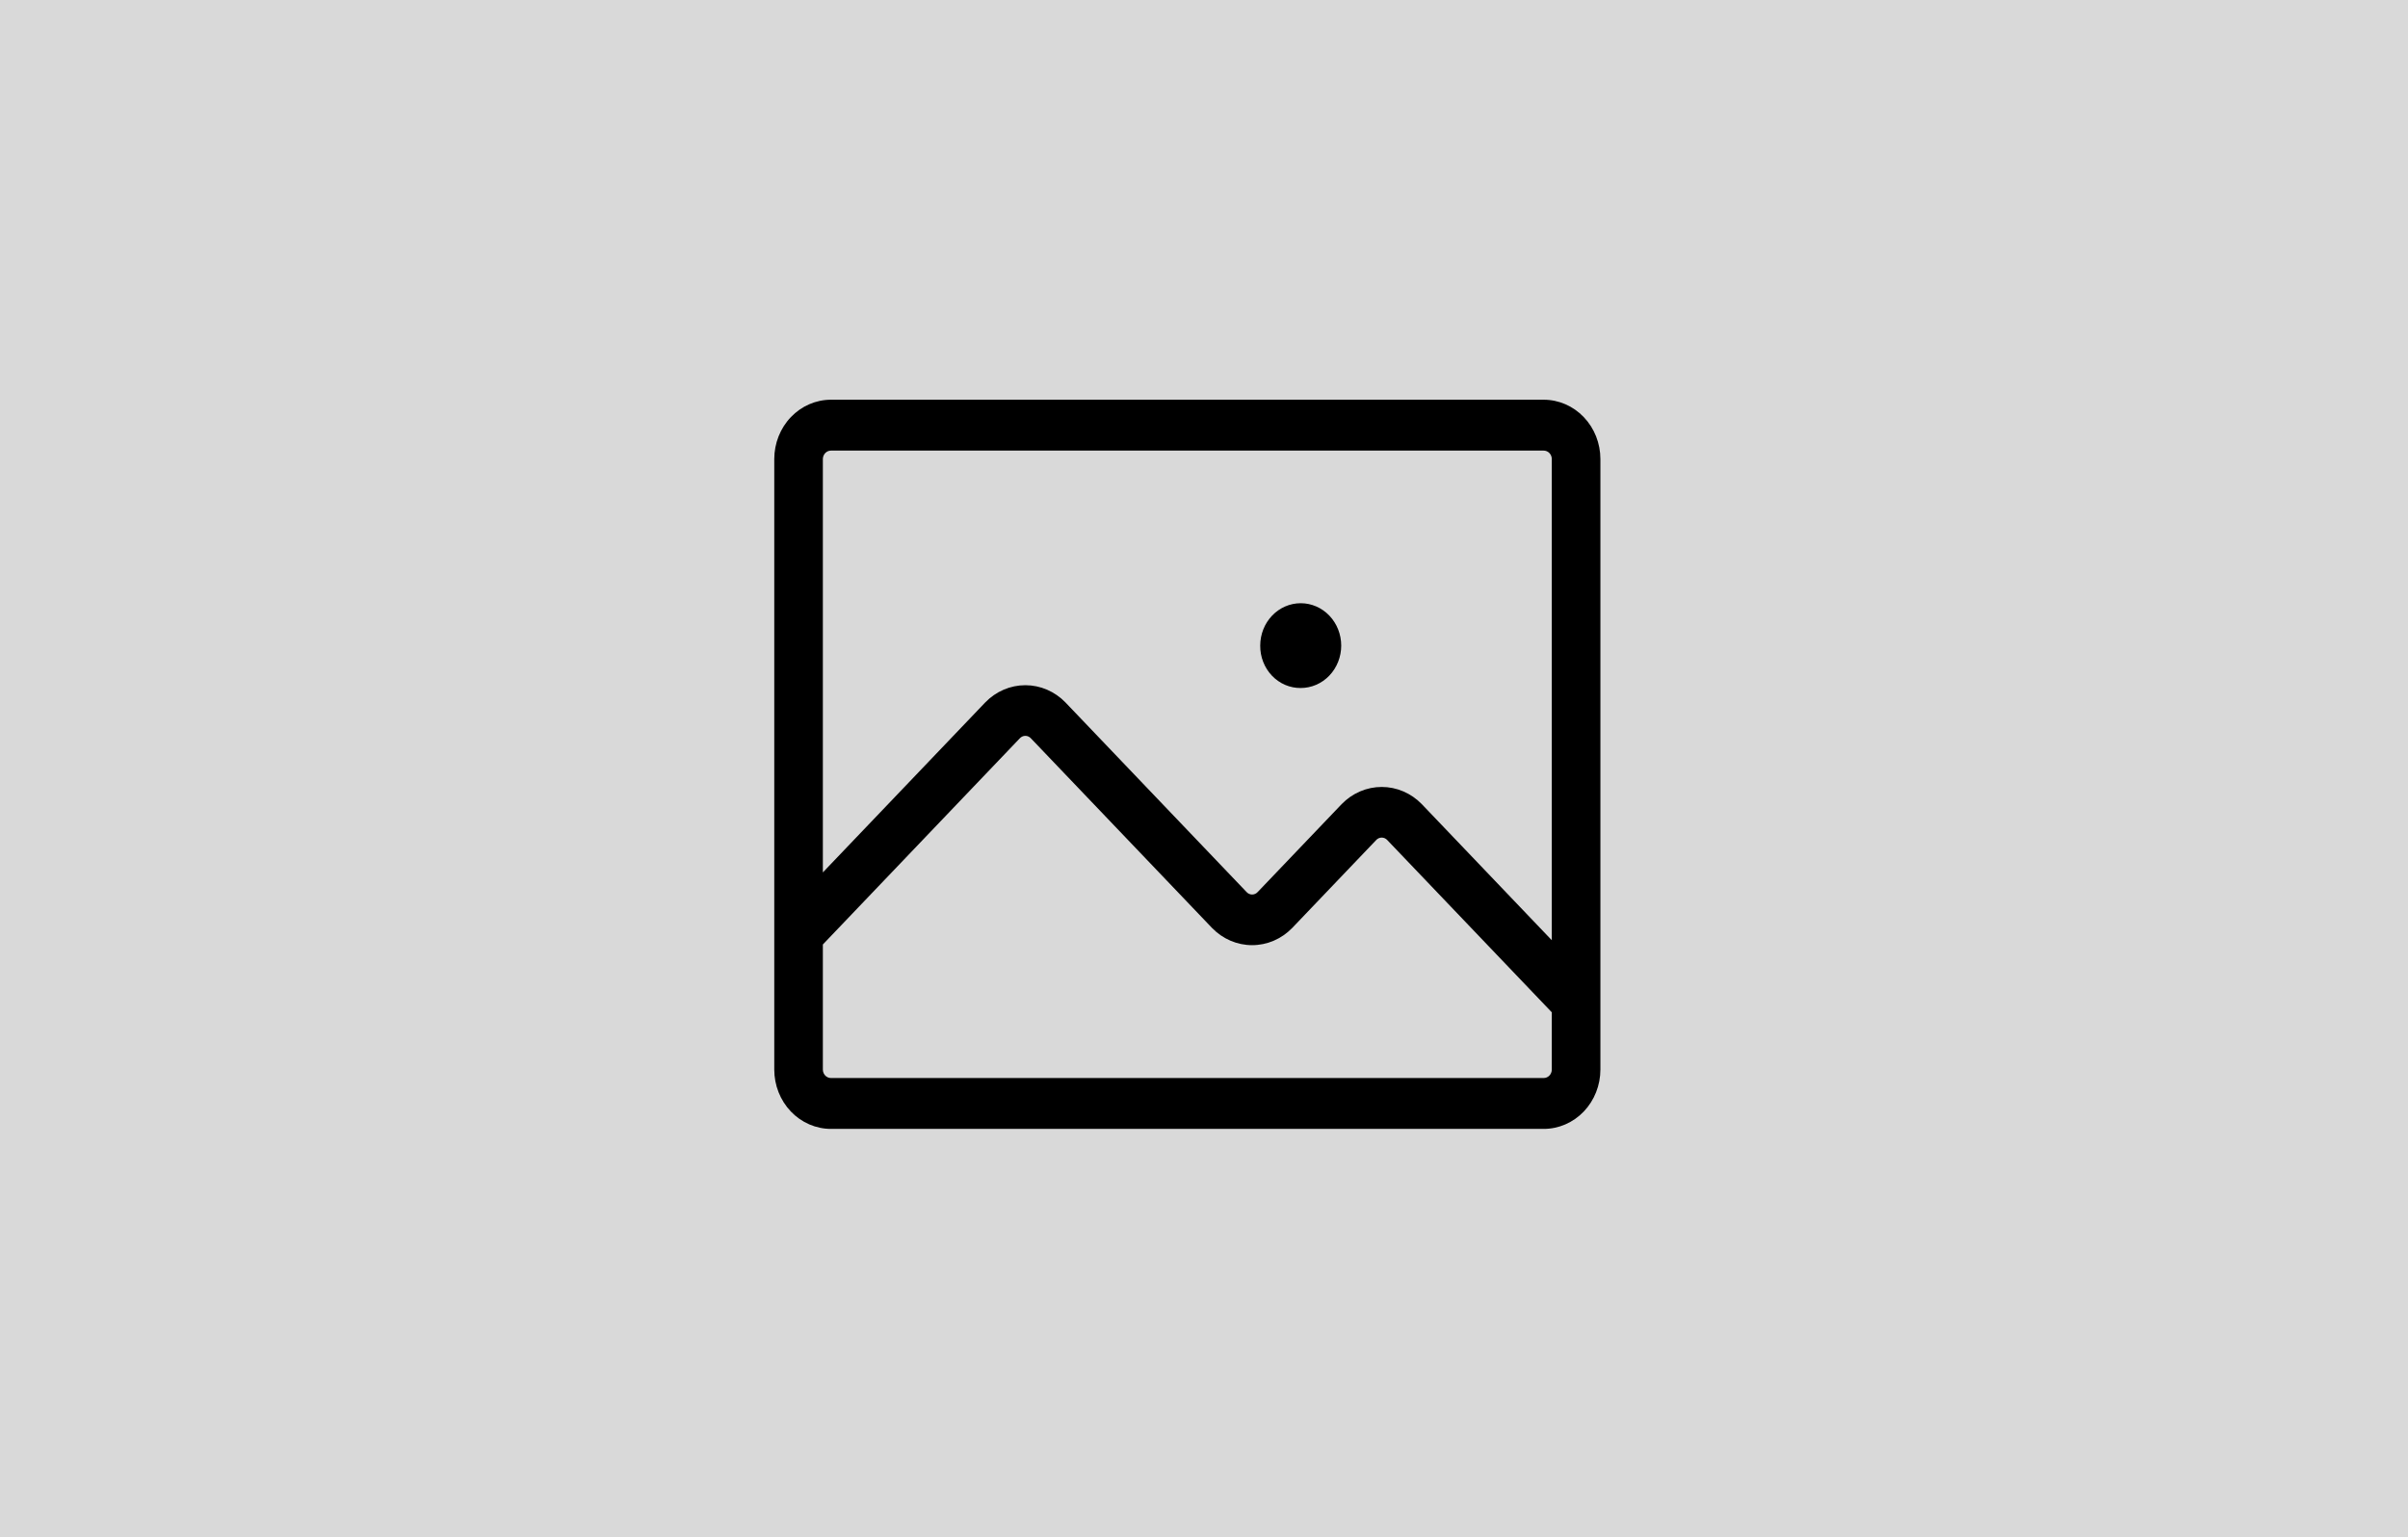 <svg width="783" height="500" viewBox="0 0 783 500" fill="none" xmlns="http://www.w3.org/2000/svg">
<path d="M0 0H783V500H0V0Z" fill="#D9D9D9"/>
<path d="M501.959 130H270.2C265.311 130 260.622 132.034 257.164 135.654C253.707 139.273 251.765 144.183 251.765 149.302V347.841C251.765 352.96 253.707 357.869 257.164 361.489C260.622 365.109 265.311 367.143 270.2 367.143H501.959C506.848 367.143 511.537 365.109 514.994 361.489C518.452 357.869 520.394 352.96 520.394 347.841V149.302C520.394 144.183 518.452 139.273 514.994 135.654C511.537 132.034 506.848 130 501.959 130ZM270.2 146.545H501.959C502.657 146.545 503.327 146.835 503.821 147.352C504.315 147.87 504.592 148.571 504.592 149.302V305.789L462.323 261.532C458.848 257.945 454.165 255.934 449.286 255.934C444.407 255.934 439.724 257.945 436.25 261.532L408.992 290.071C408.757 290.339 408.473 290.552 408.155 290.699C407.838 290.845 407.495 290.92 407.148 290.92C406.802 290.92 406.459 290.845 406.141 290.699C405.824 290.552 405.539 290.339 405.305 290.071L346.443 228.442C342.969 224.855 338.286 222.844 333.407 222.844C328.528 222.844 323.845 224.855 320.37 228.442L267.566 283.729V149.302C267.566 148.571 267.844 147.87 268.338 147.352C268.832 146.835 269.502 146.545 270.2 146.545ZM501.959 350.598H270.2C269.502 350.598 268.832 350.307 268.338 349.79C267.844 349.273 267.566 348.572 267.566 347.841V307.168L331.563 240.161C331.798 239.894 332.083 239.68 332.4 239.534C332.717 239.388 333.06 239.313 333.407 239.313C333.754 239.313 334.096 239.388 334.414 239.534C334.731 239.68 335.016 239.894 335.25 240.161L394.112 301.791C397.586 305.378 402.269 307.388 407.148 307.388C412.027 307.388 416.71 305.378 420.185 301.791L447.443 273.251C447.677 272.983 447.962 272.77 448.279 272.624C448.597 272.478 448.939 272.402 449.286 272.402C449.633 272.402 449.976 272.478 450.293 272.624C450.61 272.77 450.895 272.983 451.13 273.251L504.592 329.228V347.841C504.592 348.572 504.315 349.273 503.821 349.79C503.327 350.307 502.657 350.598 501.959 350.598ZM413.601 219.756C412.374 218.472 411.405 216.945 410.749 215.264C410.093 213.583 409.765 211.782 409.782 209.967C409.782 206.31 411.169 202.803 413.639 200.218C416.108 197.632 419.458 196.179 422.95 196.179C426.442 196.179 429.792 197.632 432.261 200.218C434.731 202.803 436.118 206.31 436.118 209.967C436.118 213.623 434.731 217.13 432.261 219.716C429.792 222.302 426.442 223.754 422.95 223.754C421.216 223.772 419.496 223.428 417.89 222.741C416.285 222.055 414.827 221.04 413.601 219.756Z" fill="black"/>
</svg>
